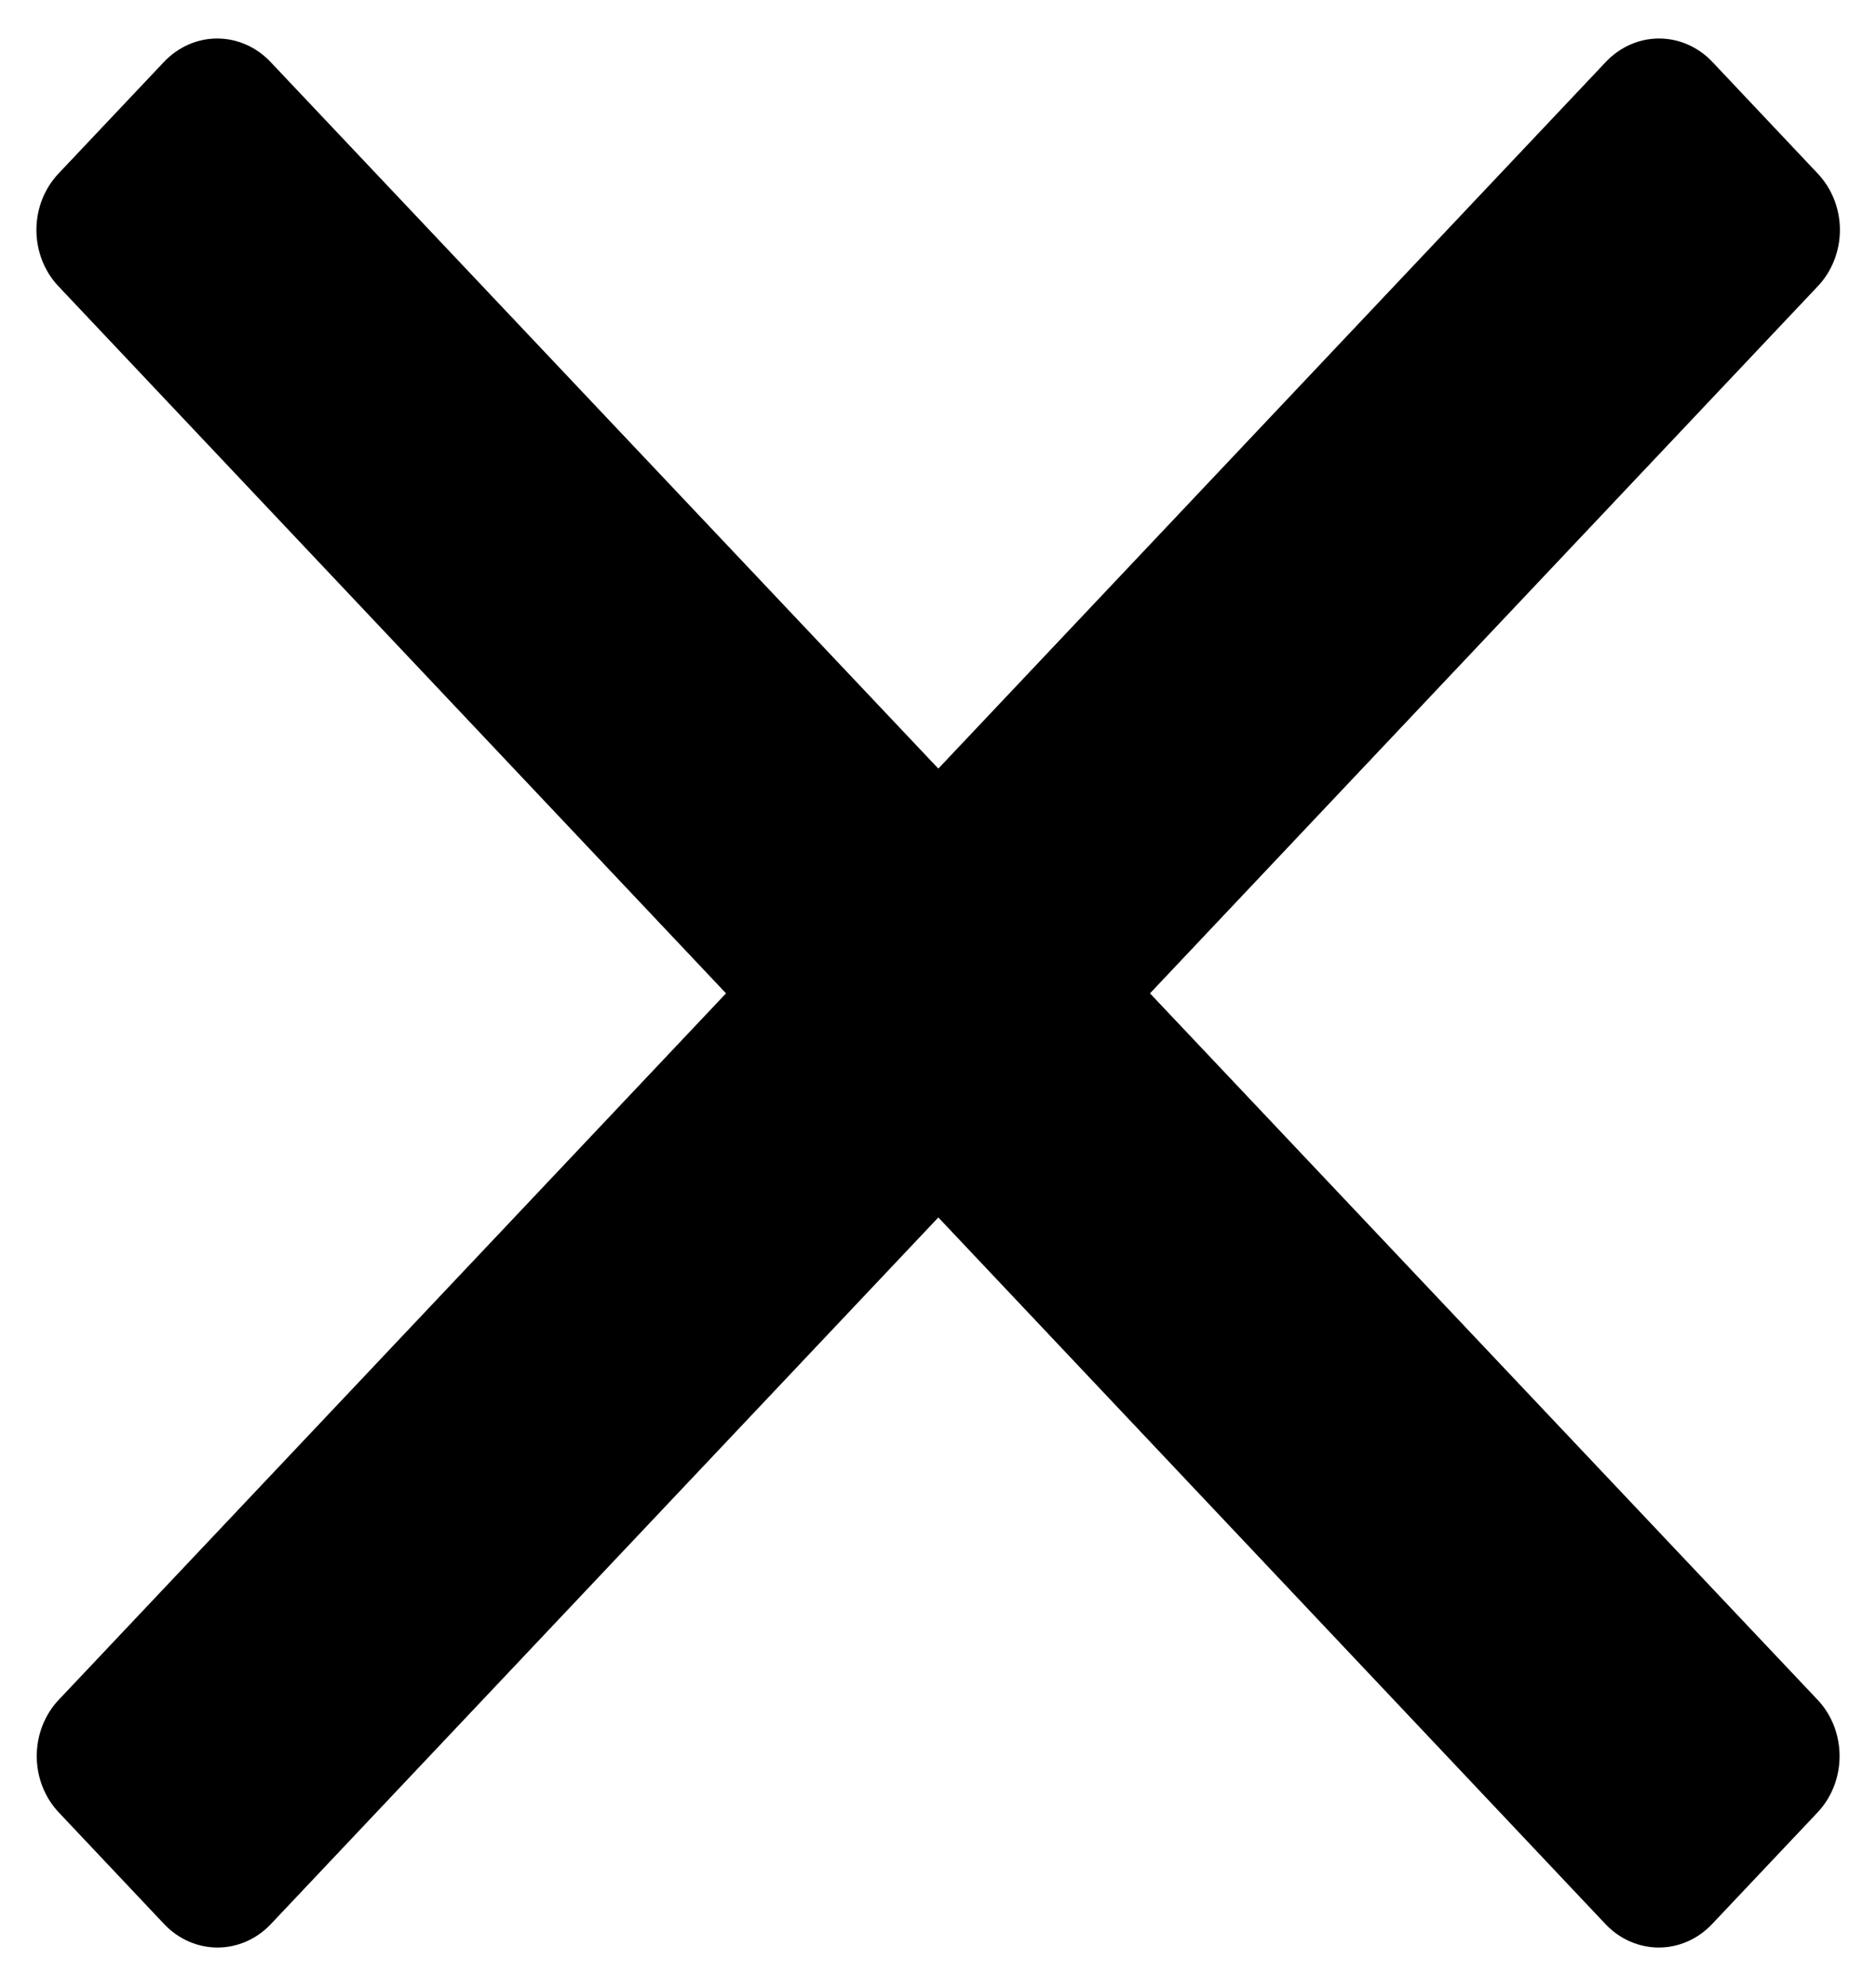 ﻿<?xml version="1.0" encoding="utf-8"?>
<svg version="1.1" xmlns:xlink="http://www.w3.org/1999/xlink" width="17px" height="18px" xmlns="http://www.w3.org/2000/svg">
  <g transform="matrix(1 0 0 1 -750 -338 )">
    <path d="M 10.421 9.003  L 16.469 15.404  C 16.598 15.539  16.67 15.724  16.67 15.916  C 16.67 16.108  16.598 16.292  16.469 16.428  L 15.515 17.438  C 15.387 17.574  15.213 17.651  15.032 17.651  C 14.85 17.651  14.676 17.574  14.548 17.438  L 8.503 11.034  L 2.455 17.438  C 2.327 17.574  2.153 17.651  1.971 17.651  C 1.789 17.651  1.615 17.574  1.487 17.438  L 0.534 16.428  C 0.405 16.292  0.333 16.108  0.333 15.916  C 0.333 15.724  0.405 15.539  0.534 15.404  L 6.579 9.003  L 0.531 2.596  C 0.402 2.461  0.33 2.276  0.33 2.084  C 0.33 1.892  0.402 1.708  0.531 1.572  L 1.485 0.562  C 1.613 0.426  1.787 0.349  1.968 0.349  C 2.15 0.349  2.324 0.426  2.452 0.562  L 8.503 6.966  L 14.551 0.562  C 14.679 0.426  14.853 0.349  15.034 0.349  C 15.216 0.349  15.39 0.426  15.518 0.562  L 16.471 1.572  C 16.6 1.708  16.673 1.892  16.673 2.084  C 16.673 2.276  16.6 2.461  16.471 2.596  L 10.421 9.003  Z " fill-rule="nonzero" fill="#000000" stroke="none" transform="matrix(1 0 0 1 750 338 )" />
  </g>
</svg>